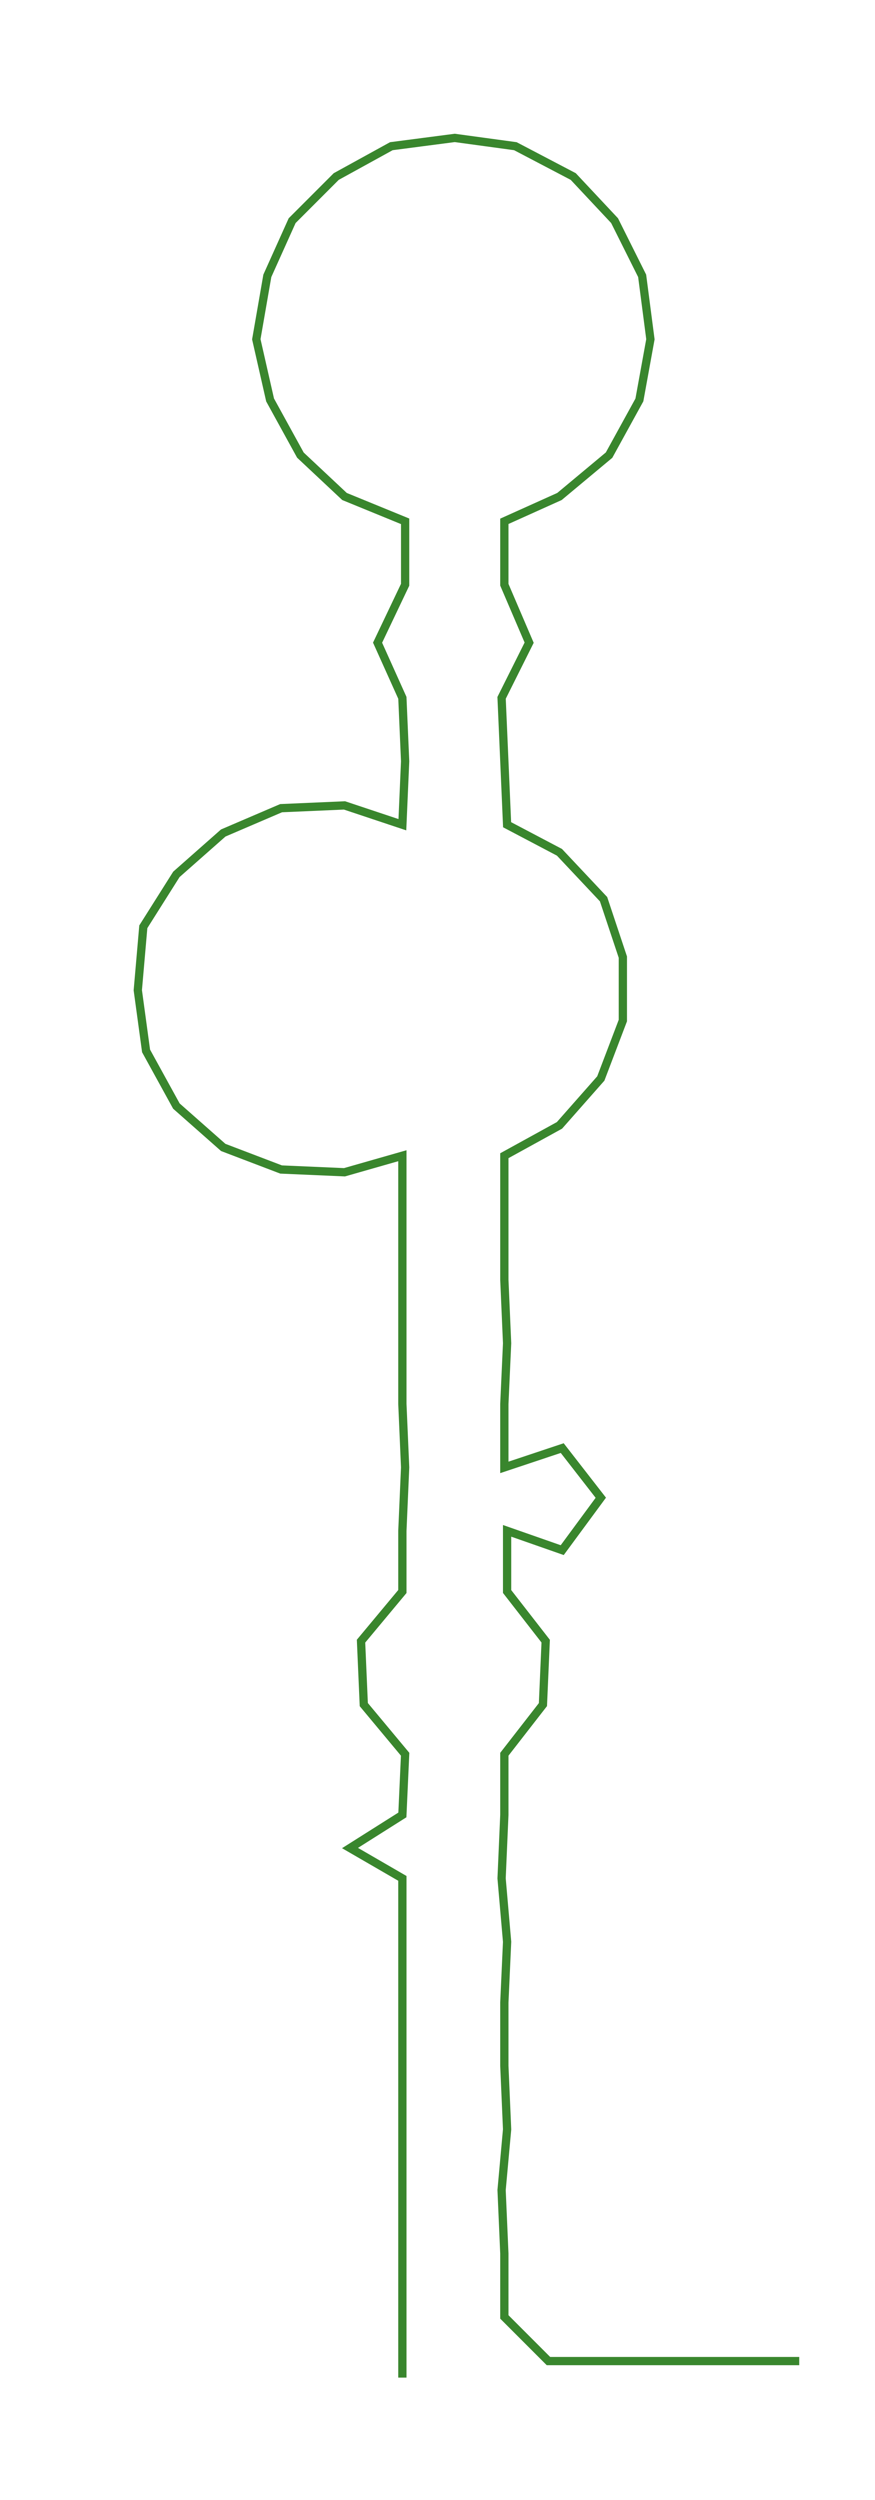 <ns0:svg xmlns:ns0="http://www.w3.org/2000/svg" width="105.092px" height="300px" viewBox="0 0 317.49 906.316"><ns0:path style="stroke:#39862d;stroke-width:3px;fill:none;" d="M146 862 L146 862 L146 840 L146 817 L146 794 L146 772 L146 749 L146 726 L146 704 L146 681 L127 670 L146 658 L147 636 L132 618 L131 595 L146 577 L146 555 L147 532 L146 509 L146 487 L146 464 L146 441 L146 419 L125 425 L102 424 L81 416 L64 401 L53 381 L50 359 L52 336 L64 317 L81 302 L102 293 L125 292 L146 299 L147 276 L146 253 L137 233 L147 212 L147 189 L125 180 L109 165 L98 145 L93 123 L97 100 L106 80 L122 64 L142 53 L165 50 L187 53 L208 64 L223 80 L233 100 L236 123 L232 145 L221 165 L203 180 L183 189 L183 212 L192 233 L182 253 L183 276 L184 299 L203 309 L219 326 L226 347 L226 370 L218 391 L203 408 L183 419 L183 441 L183 464 L184 487 L183 509 L183 532 L204 525 L218 543 L204 562 L184 555 L184 577 L198 595 L197 618 L183 636 L183 658 L182 681 L184 704 L183 726 L183 749 L184 772 L182 794 L183 817 L183 840 L199 856 L222 856 L244 856 L267 856 L290 856" /></ns0:svg>